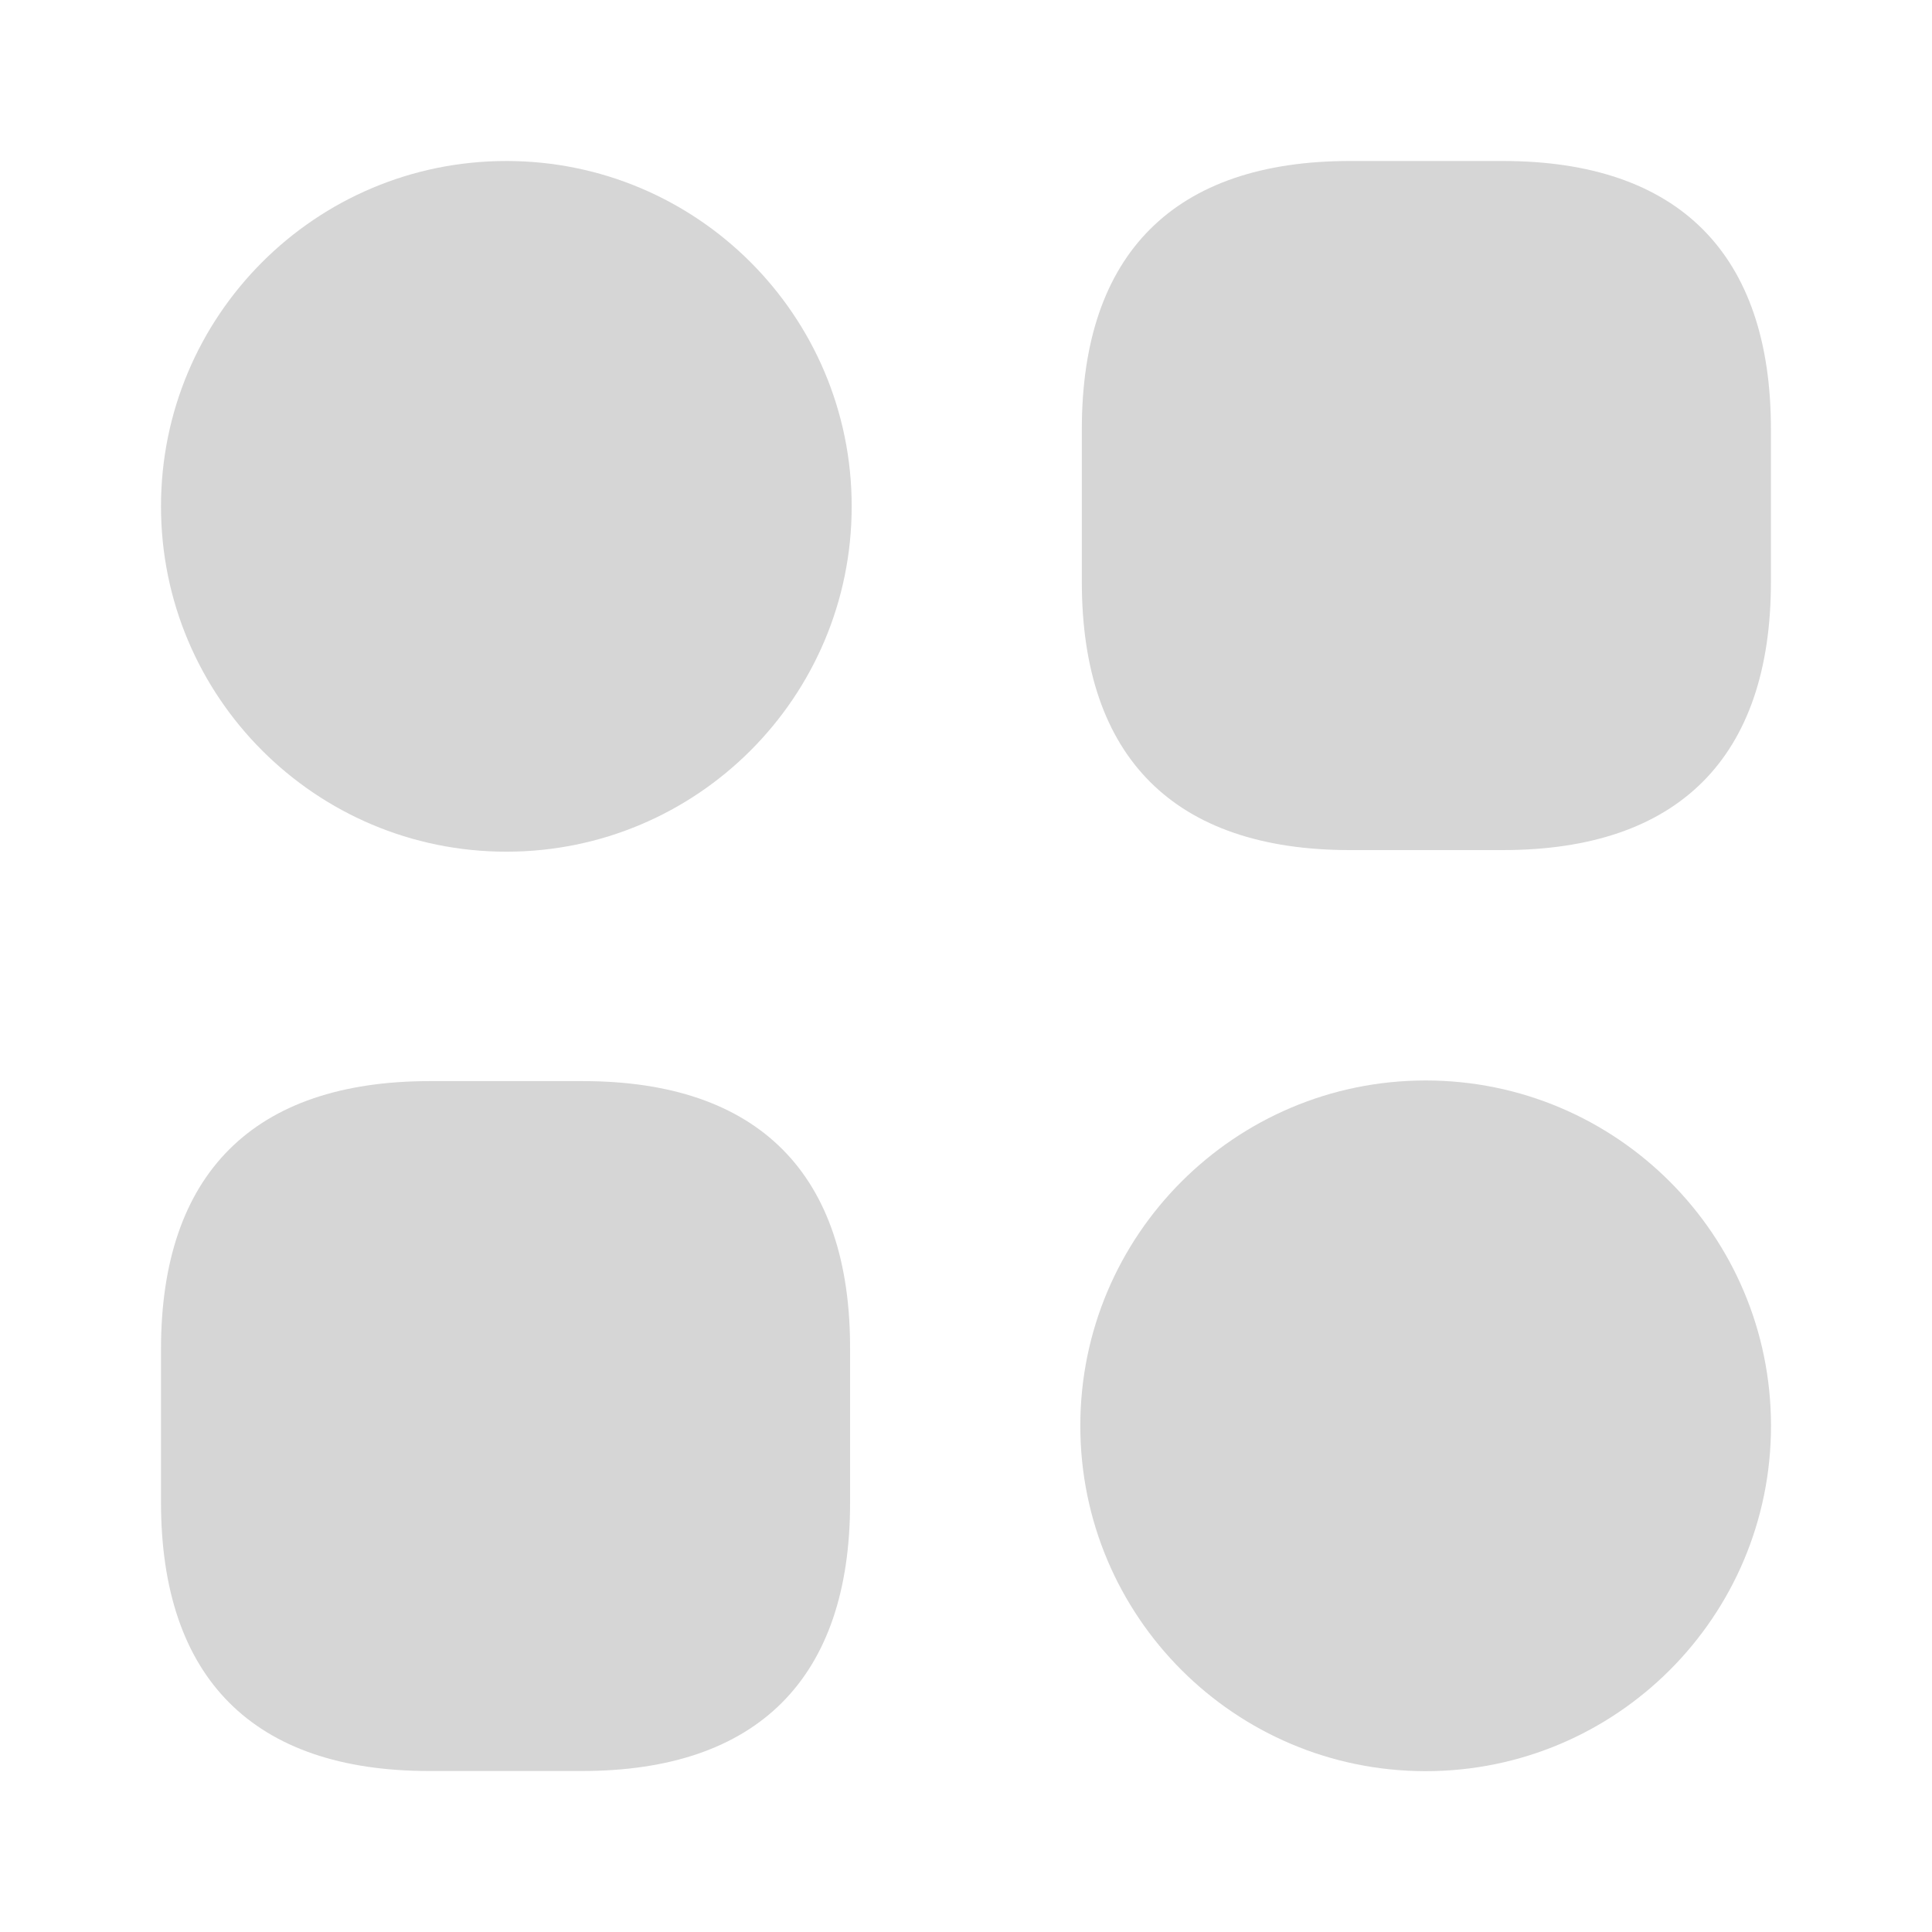 <?xml version="1.0" encoding="UTF-8"?>
<svg width="24px" height="24px" viewBox="0 0 24 24" version="1.1" xmlns="http://www.w3.org/2000/svg" xmlns:xlink="http://www.w3.org/1999/xlink">
    <title>icon/ home_unactive</title>
    <g id="icon/-home_unactive" stroke="none" stroke-width="1" fill="none" fill-rule="evenodd">
        <g id="vuesax/bold/category-2" transform="translate(0, -0)">
            <g id="category-2" transform="translate(0, -0)">
                <path d="M16.769,2 C14.589,2 13.439,3.15 13.439,5.33 L13.439,7.23 C13.439,9.41 14.589,10.56 16.769,10.56 L18.669,10.56 C20.849,10.56 21.999,9.41 21.999,7.23 L21.999,5.33 C21.999,3.15 20.849,2 18.669,2 L16.769,2 Z" id="Vector" fill="#D6D6D6" fill-rule="nonzero"></path>
                <path d="M5.34,13.43 C3.15,13.43 2,14.58 2,16.76 L2,18.66 C2,20.85 3.15,22 5.33,22 L7.23,22 C9.41,22 10.56,20.85 10.56,18.67 L10.56,16.77 C10.57,14.58 9.42,13.43 7.24,13.43 L5.34,13.43 Z" id="Vector" fill="#D6D6D6" fill-rule="nonzero"></path>
                <path d="M6.29,10.58 C3.921,10.58 2,8.659 2,6.29 C2,3.921 3.921,2 6.29,2 C8.659,2 10.58,3.921 10.58,6.29 C10.58,8.659 8.659,10.58 6.29,10.58 Z" id="Vector" fill="#D6D6D6"></path>
                <path d="M17.71,22.002 C15.341,22.002 13.42,20.081 13.42,17.712 C13.42,15.343 15.341,13.422 17.71,13.422 C20.079,13.422 22,15.343 22,17.712 C22,20.081 20.079,22.002 17.71,22.002 Z" id="Vector" fill="#D6D6D6"></path>
                <path d="M24,0 L24,24 L0,24 L0,0 L24,0 Z" id="Vector" opacity="0" transform="translate(12, 12) rotate(-180) translate(-12, -12) "></path>
            </g>
        </g>
    </g>
</svg>